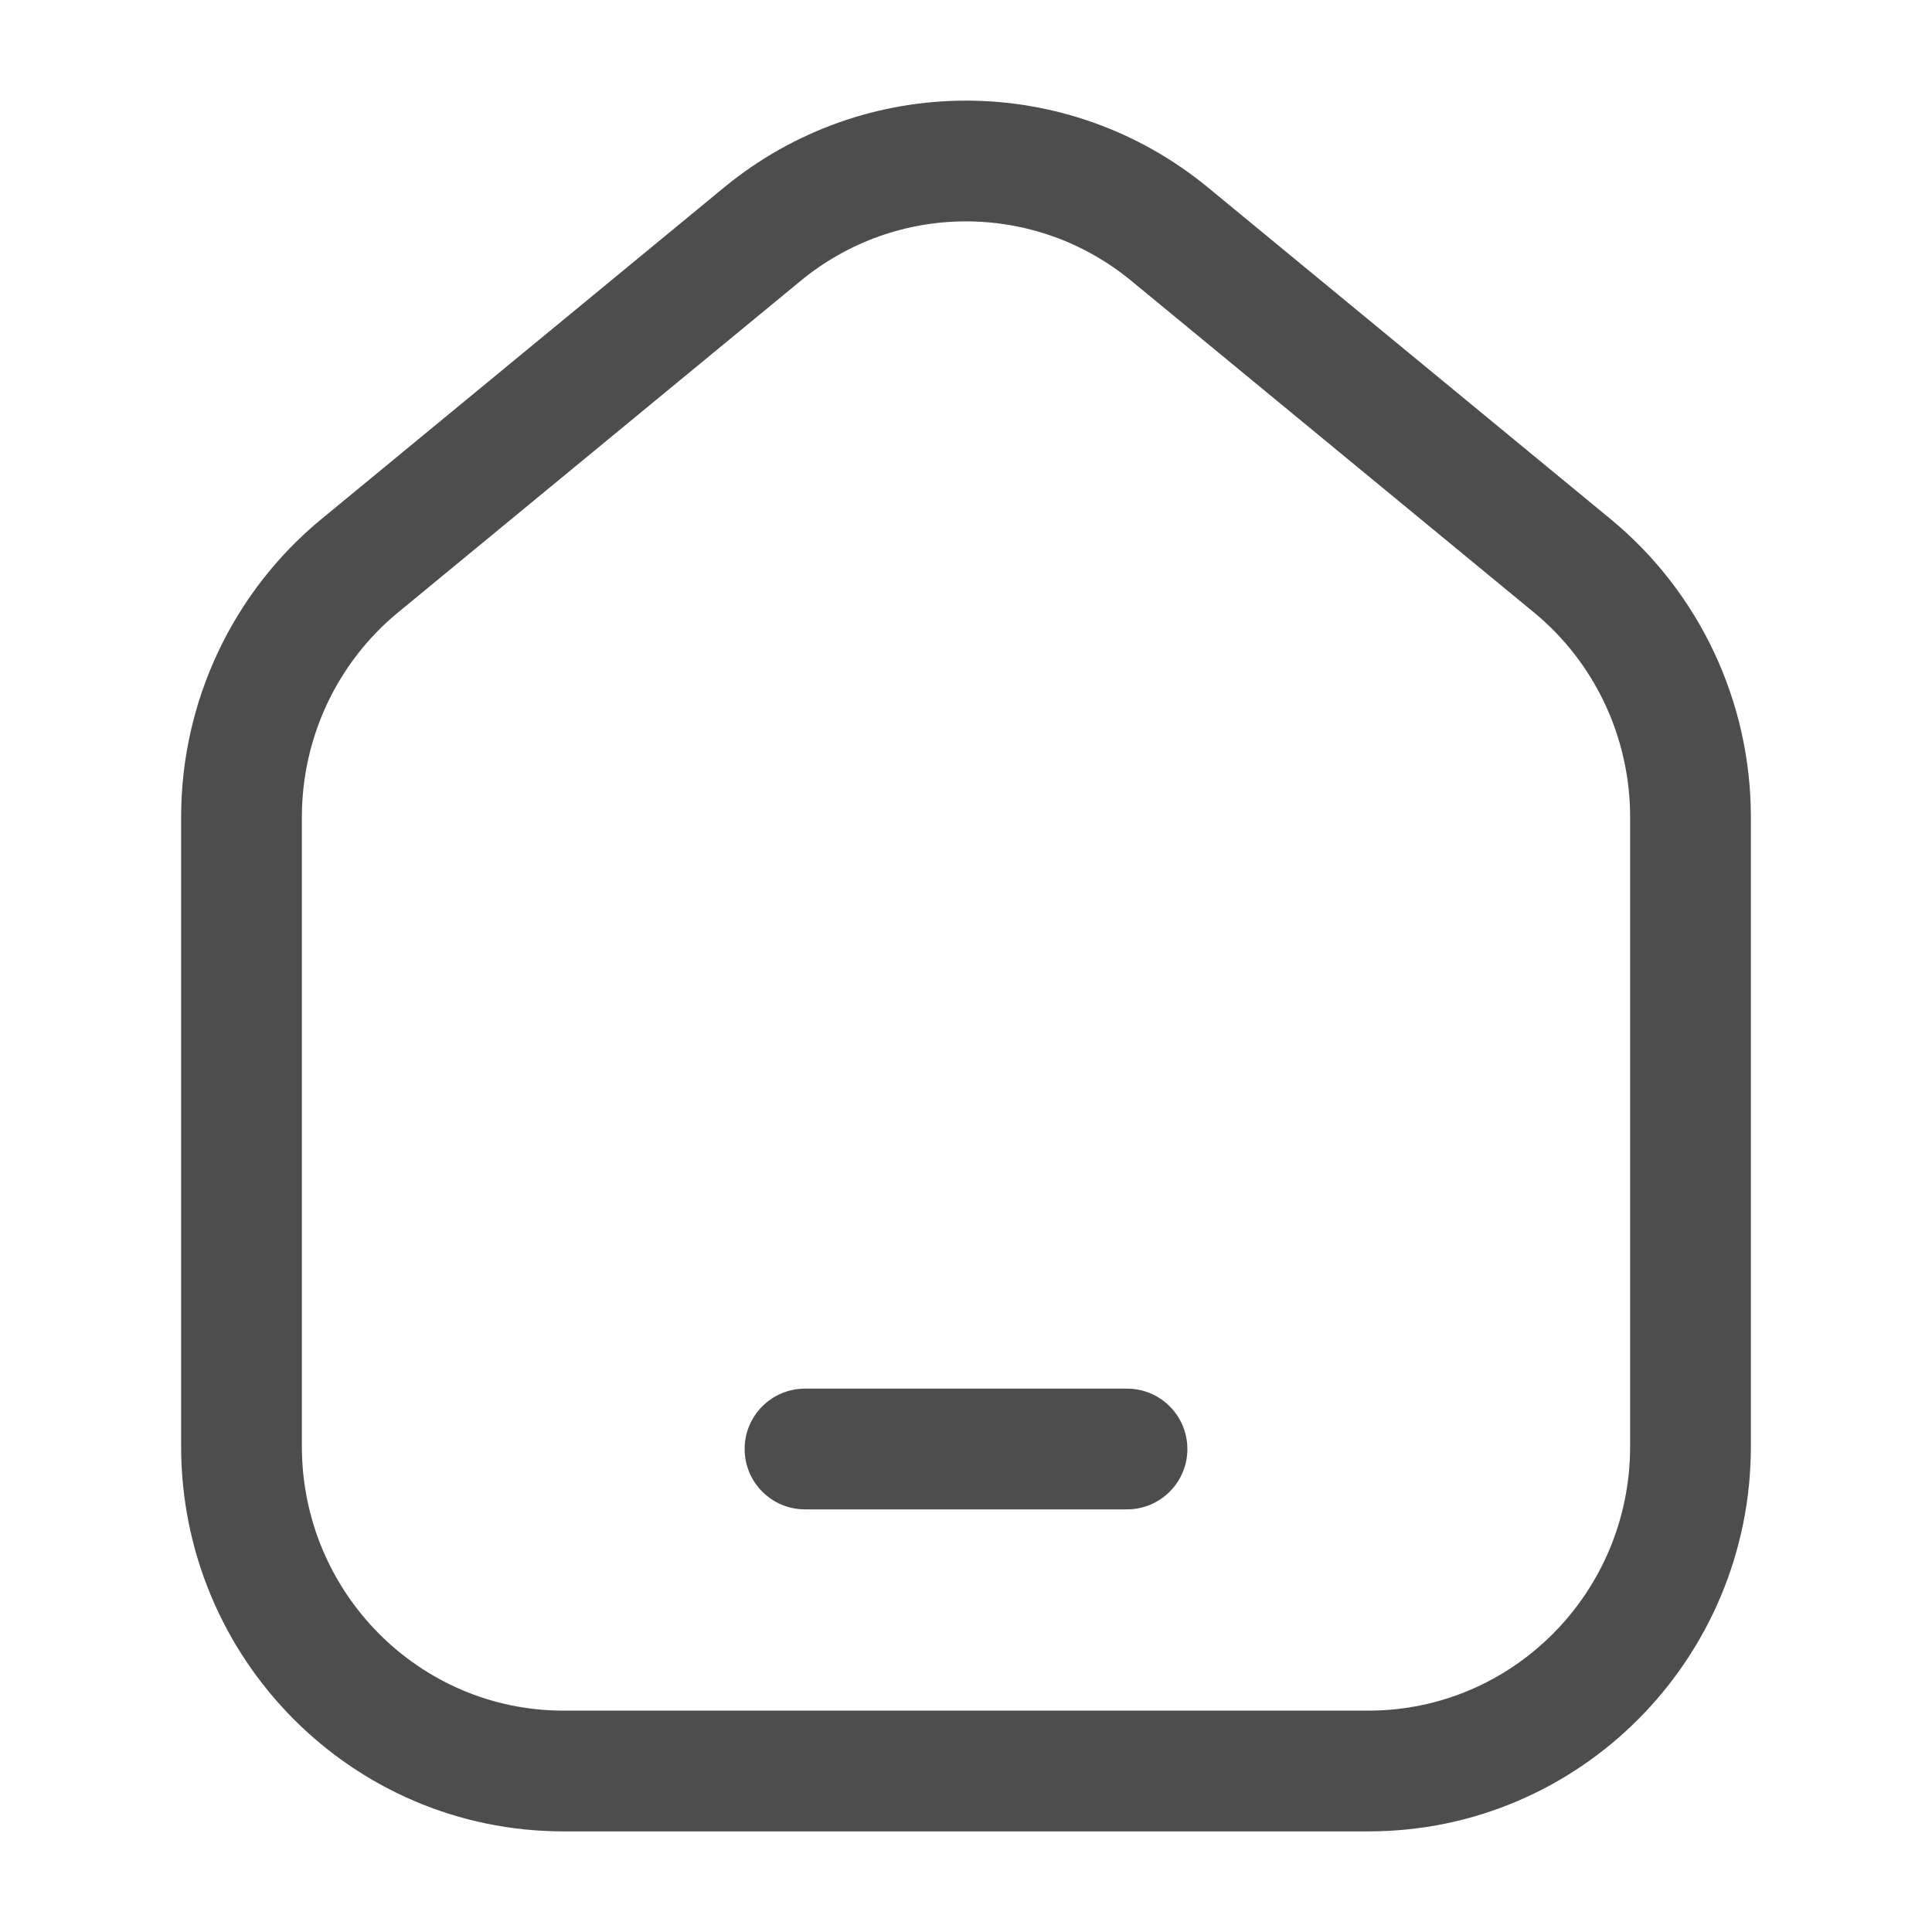 <svg width="24" height="24" viewBox="0 0 24 24" fill="none" xmlns="http://www.w3.org/2000/svg">
<path fill-rule="evenodd" clip-rule="evenodd" d="M14.053 3.488C12.858 2.504 11.142 2.504 9.947 3.488L4.947 7.606C4.19 8.228 3.75 9.162 3.75 10.15V17.967C3.75 19.786 5.211 21.25 7 21.25H17C18.789 21.25 20.25 19.786 20.25 17.967V10.15C20.25 9.162 19.81 8.228 19.053 7.606L14.053 3.488ZM8.993 2.33C10.742 0.89 13.258 0.89 15.007 2.33L20.007 6.448C21.111 7.357 21.75 8.717 21.75 10.15V17.967C21.75 20.603 19.629 22.75 17 22.75H7C4.371 22.75 2.25 20.603 2.25 17.967V10.15C2.25 8.717 2.889 7.357 3.993 6.448L8.993 2.33Z" fill="#4D4D4D"/>
<path fill-rule="evenodd" clip-rule="evenodd" d="M9.25 18C9.25 17.586 9.586 17.25 10 17.25H14C14.414 17.25 14.75 17.586 14.75 18C14.75 18.414 14.414 18.75 14 18.75H10C9.586 18.75 9.25 18.414 9.25 18Z" fill="#4D4D4D"/>
</svg>
